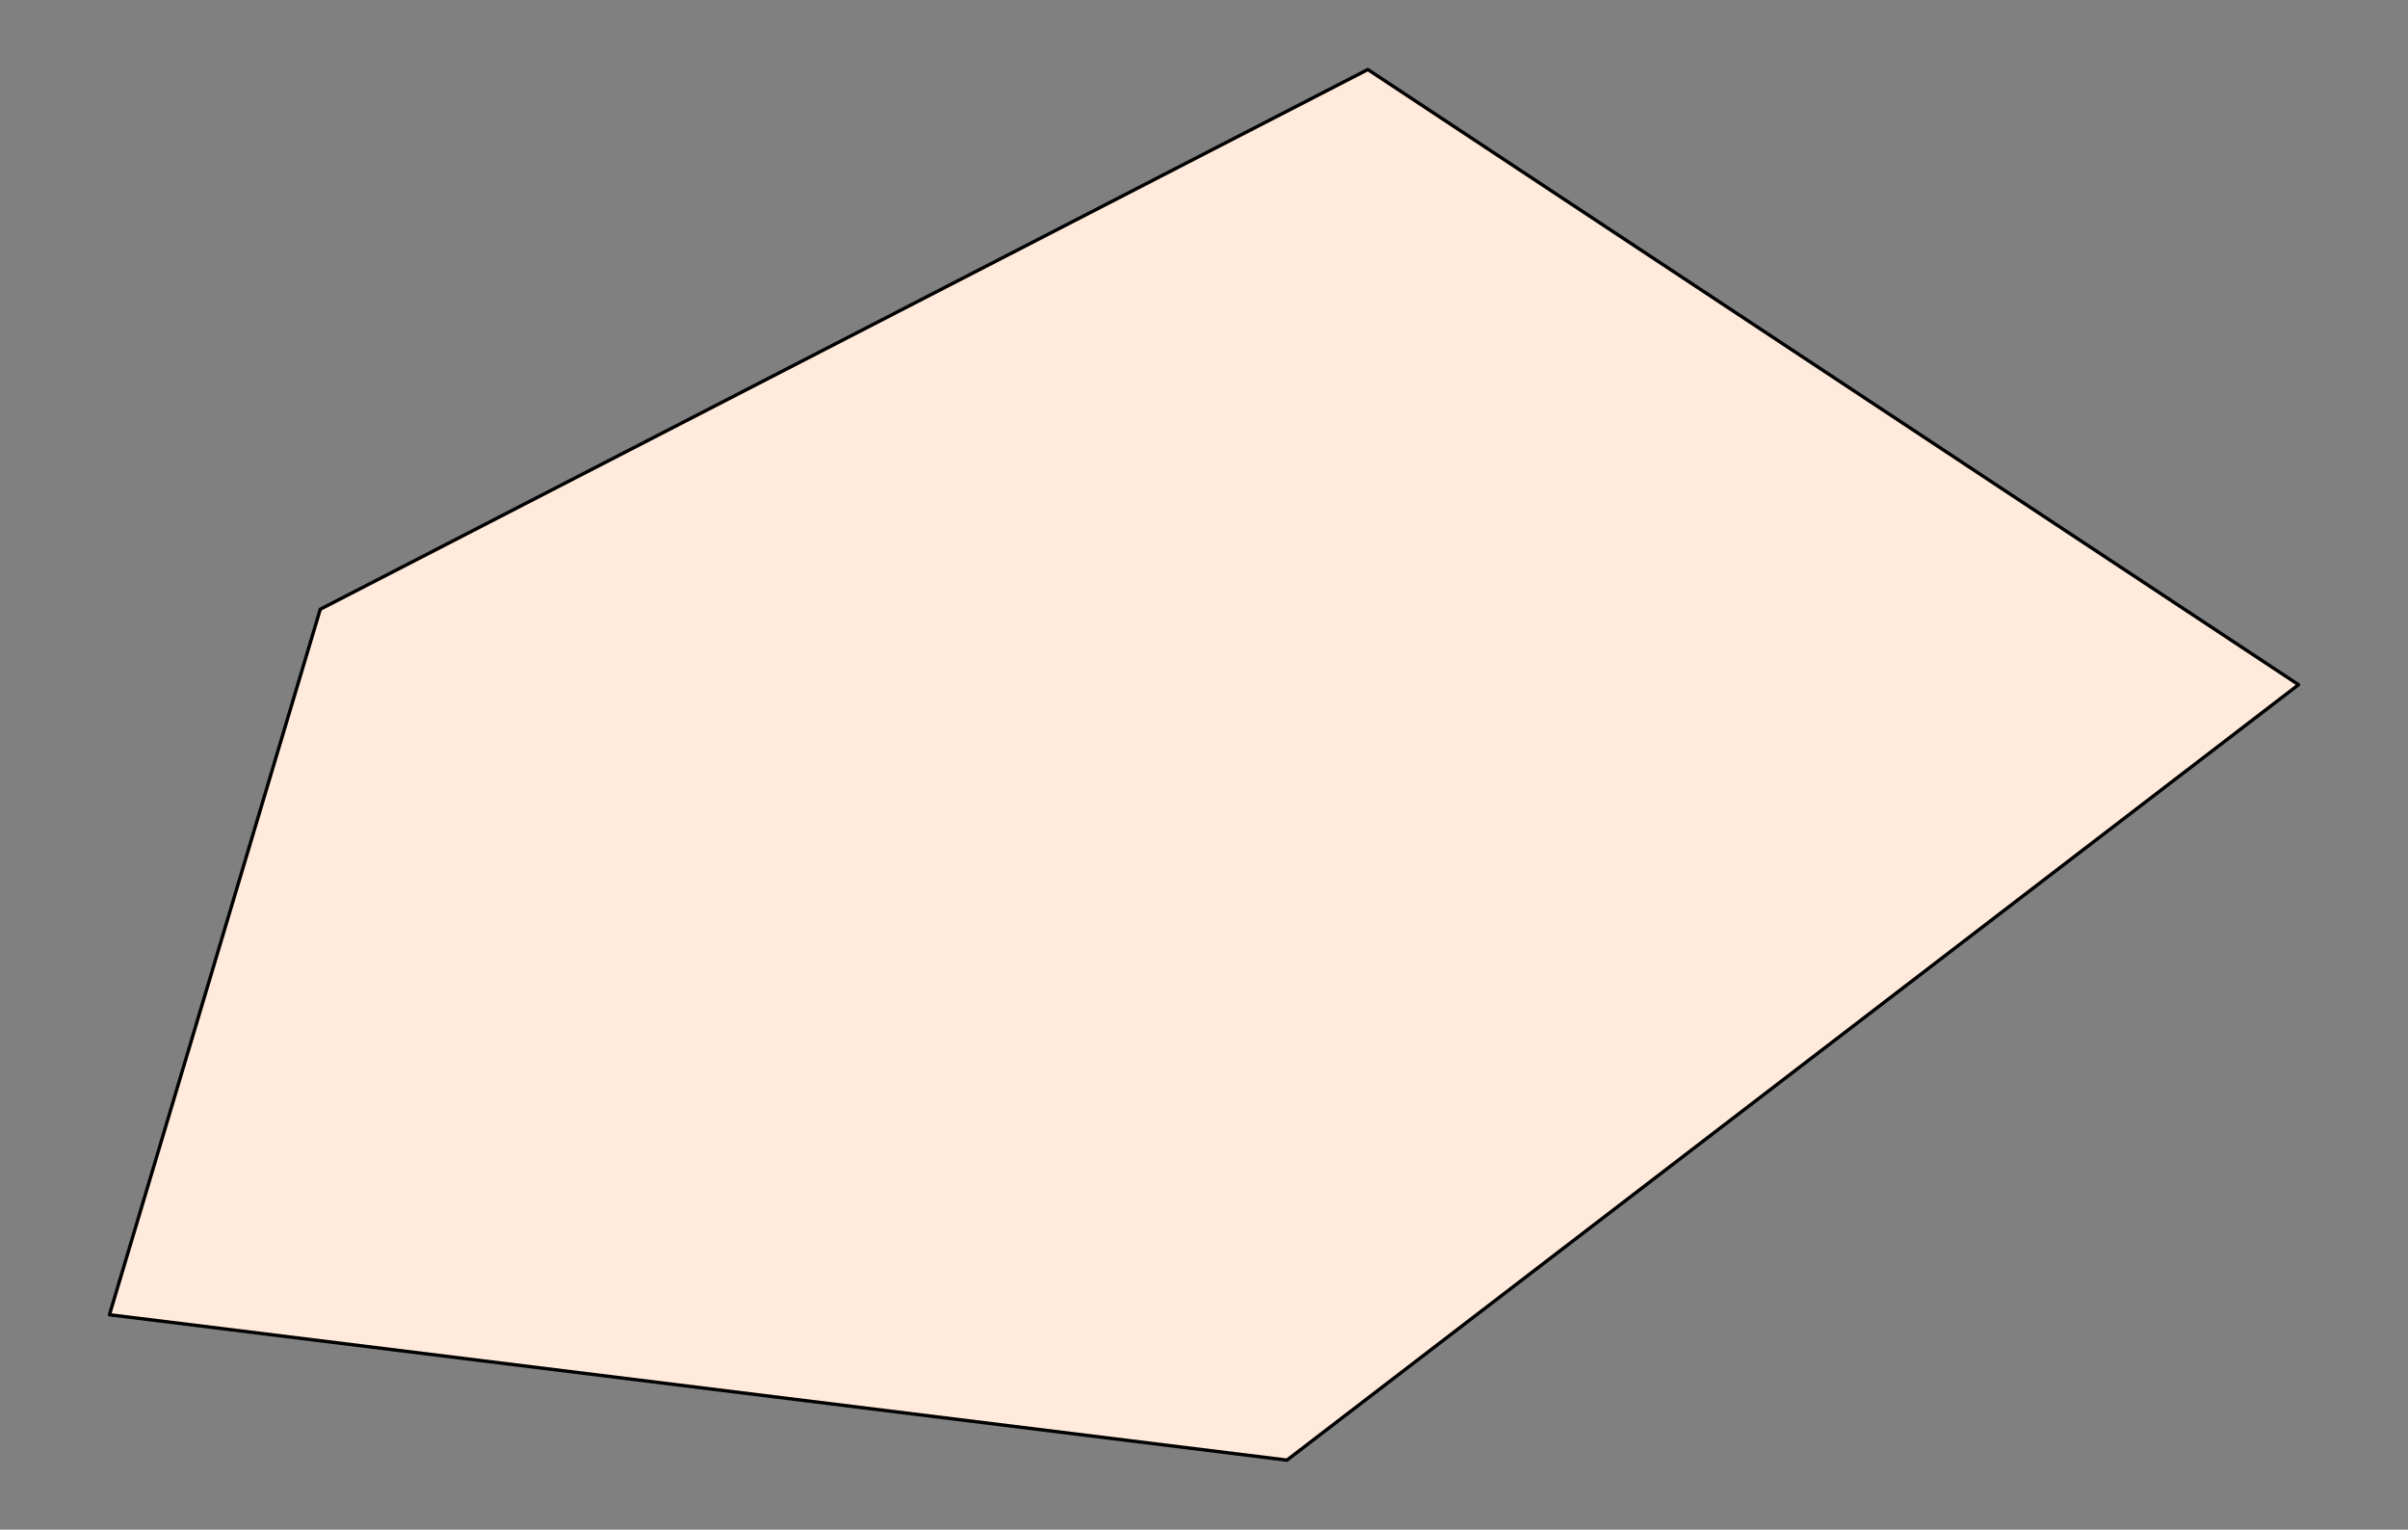 <?xml version="1.0" encoding="utf-8" standalone="no"?>
<!DOCTYPE svg PUBLIC "-//W3C//DTD SVG 1.1//EN"
  "http://www.w3.org/Graphics/SVG/1.1/DTD/svg11.dtd">
<svg xmlns:xlink="http://www.w3.org/1999/xlink" width="357.12pt" height="226.792pt" viewBox="0 0 357.12 226.792" xmlns="http://www.w3.org/2000/svg" version="1.1">
 <rect x="0" y="0" width="357.12" height="226.792" fill="#808080" stroke="none"/>
 <defs>
  <style type="text/css">*{stroke-linejoin: round; stroke-linecap: butt}</style>
 </defs>
 <g id="figure_1">
  <g id="patch_1">
   <path d="M 0 226.792 
L 357.12 226.792 
L 357.12 0 
L 0 0 
L 0 226.792 
z
" style="fill: none"/>
  </g>
  <g id="axes_1">
   <g id="PatchCollection_1">
    <defs>
     <path id="mb5b4188734" d="M 16.233 -31.866 
L 47.498 -136.464 
L 202.858 -216.484 
L 340.887 -125.274 
L 190.862 -10.309 
z
" style="stroke: #000000; stroke-width: 0.5"/>
    </defs>
    <g clip-path="url(#p14839917b4)">
     <use xlink:href="#mb5b4188734" x="0" y="226.792" style="fill: #ffeadb; stroke: #000000; stroke-width: 0.5"/>
    </g>
   </g>
  </g>
 </g>
 <defs>
  <clipPath id="p14839917b4">
   <rect x="0" y="0" width="357.12" height="226.792"/>
  </clipPath>
 </defs>
</svg>
